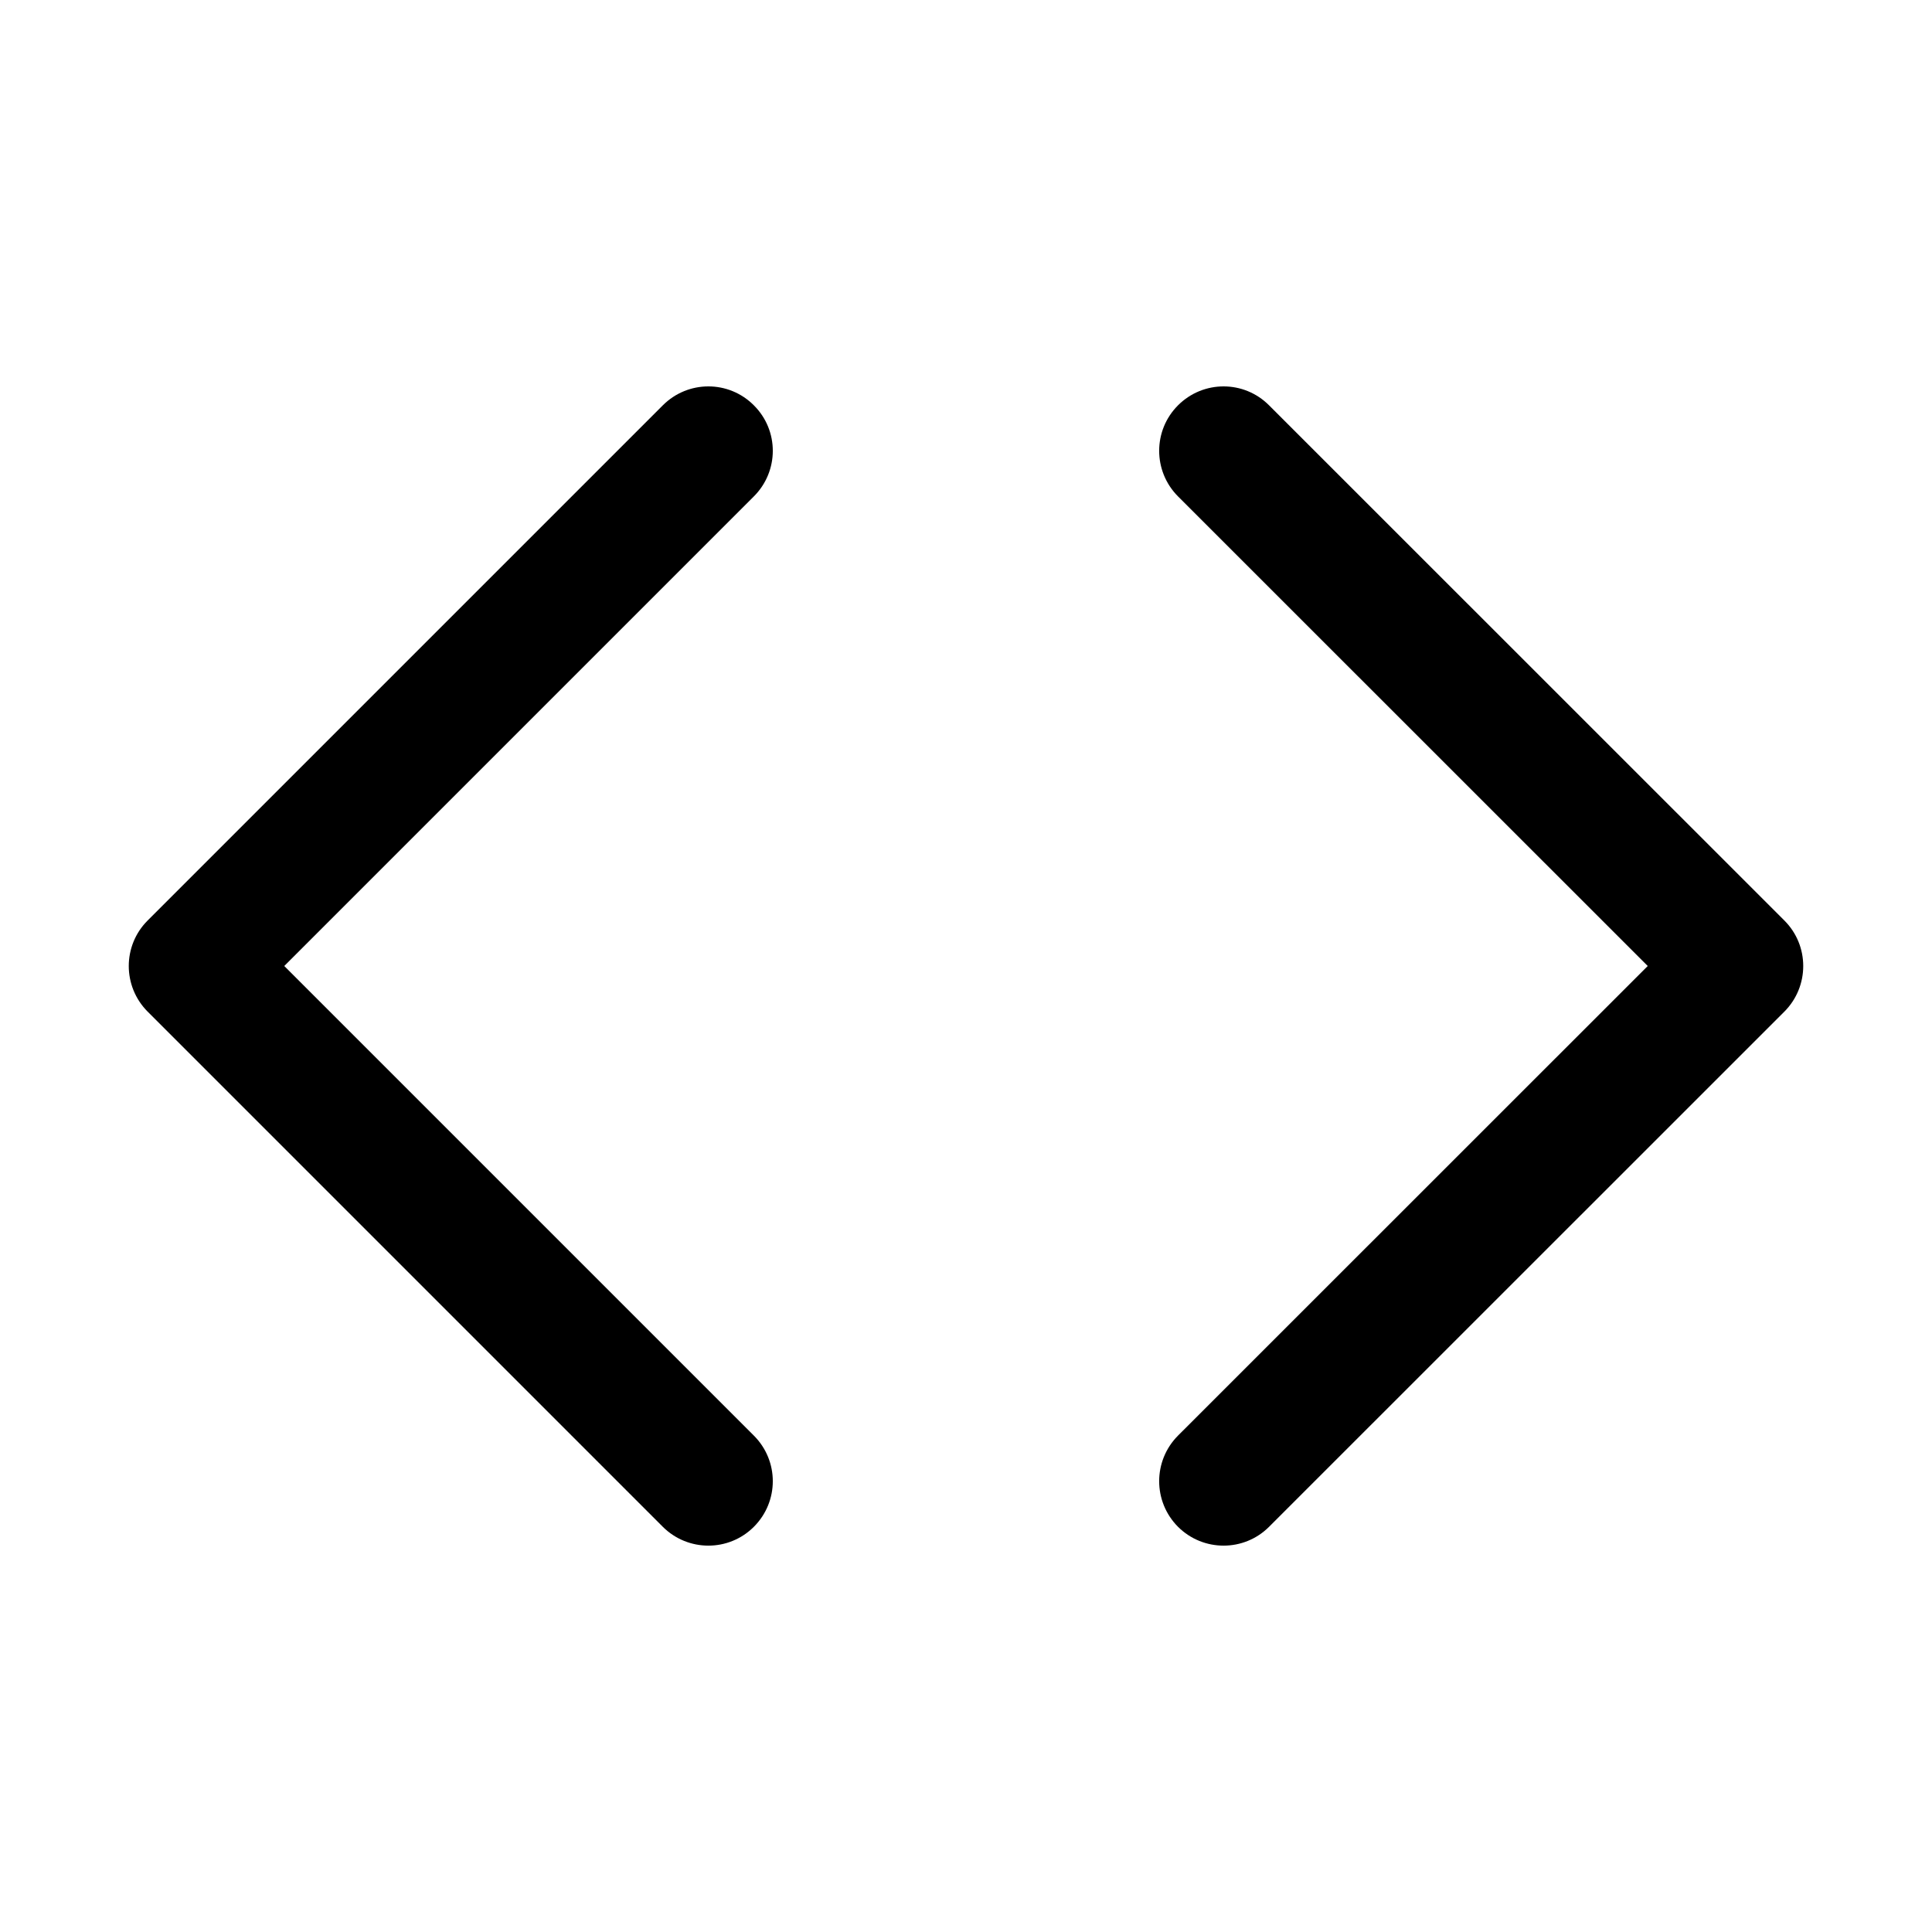 <svg width="15" height="15" viewBox="0 0 15 15" fill="none" xmlns="http://www.w3.org/2000/svg">
<path d="M9.146 3.854C8.951 3.658 8.951 3.342 9.146 3.147C9.342 2.951 9.658 2.951 9.853 3.147L13.854 7.147C14.049 7.342 14.049 7.658 13.854 7.854L9.853 11.854C9.658 12.049 9.342 12.049 9.146 11.854C8.951 11.658 8.951 11.342 9.146 11.146L12.793 7.5L9.146 3.854ZM1.146 7.854C0.951 7.658 0.951 7.342 1.146 7.147L5.146 3.147C5.342 2.951 5.658 2.951 5.853 3.147C6.049 3.342 6.049 3.658 5.853 3.854L2.207 7.5L5.853 11.146C6.049 11.342 6.049 11.658 5.853 11.854C5.658 12.049 5.342 12.049 5.146 11.854L1.146 7.854Z" fill="black"/>
</svg>
